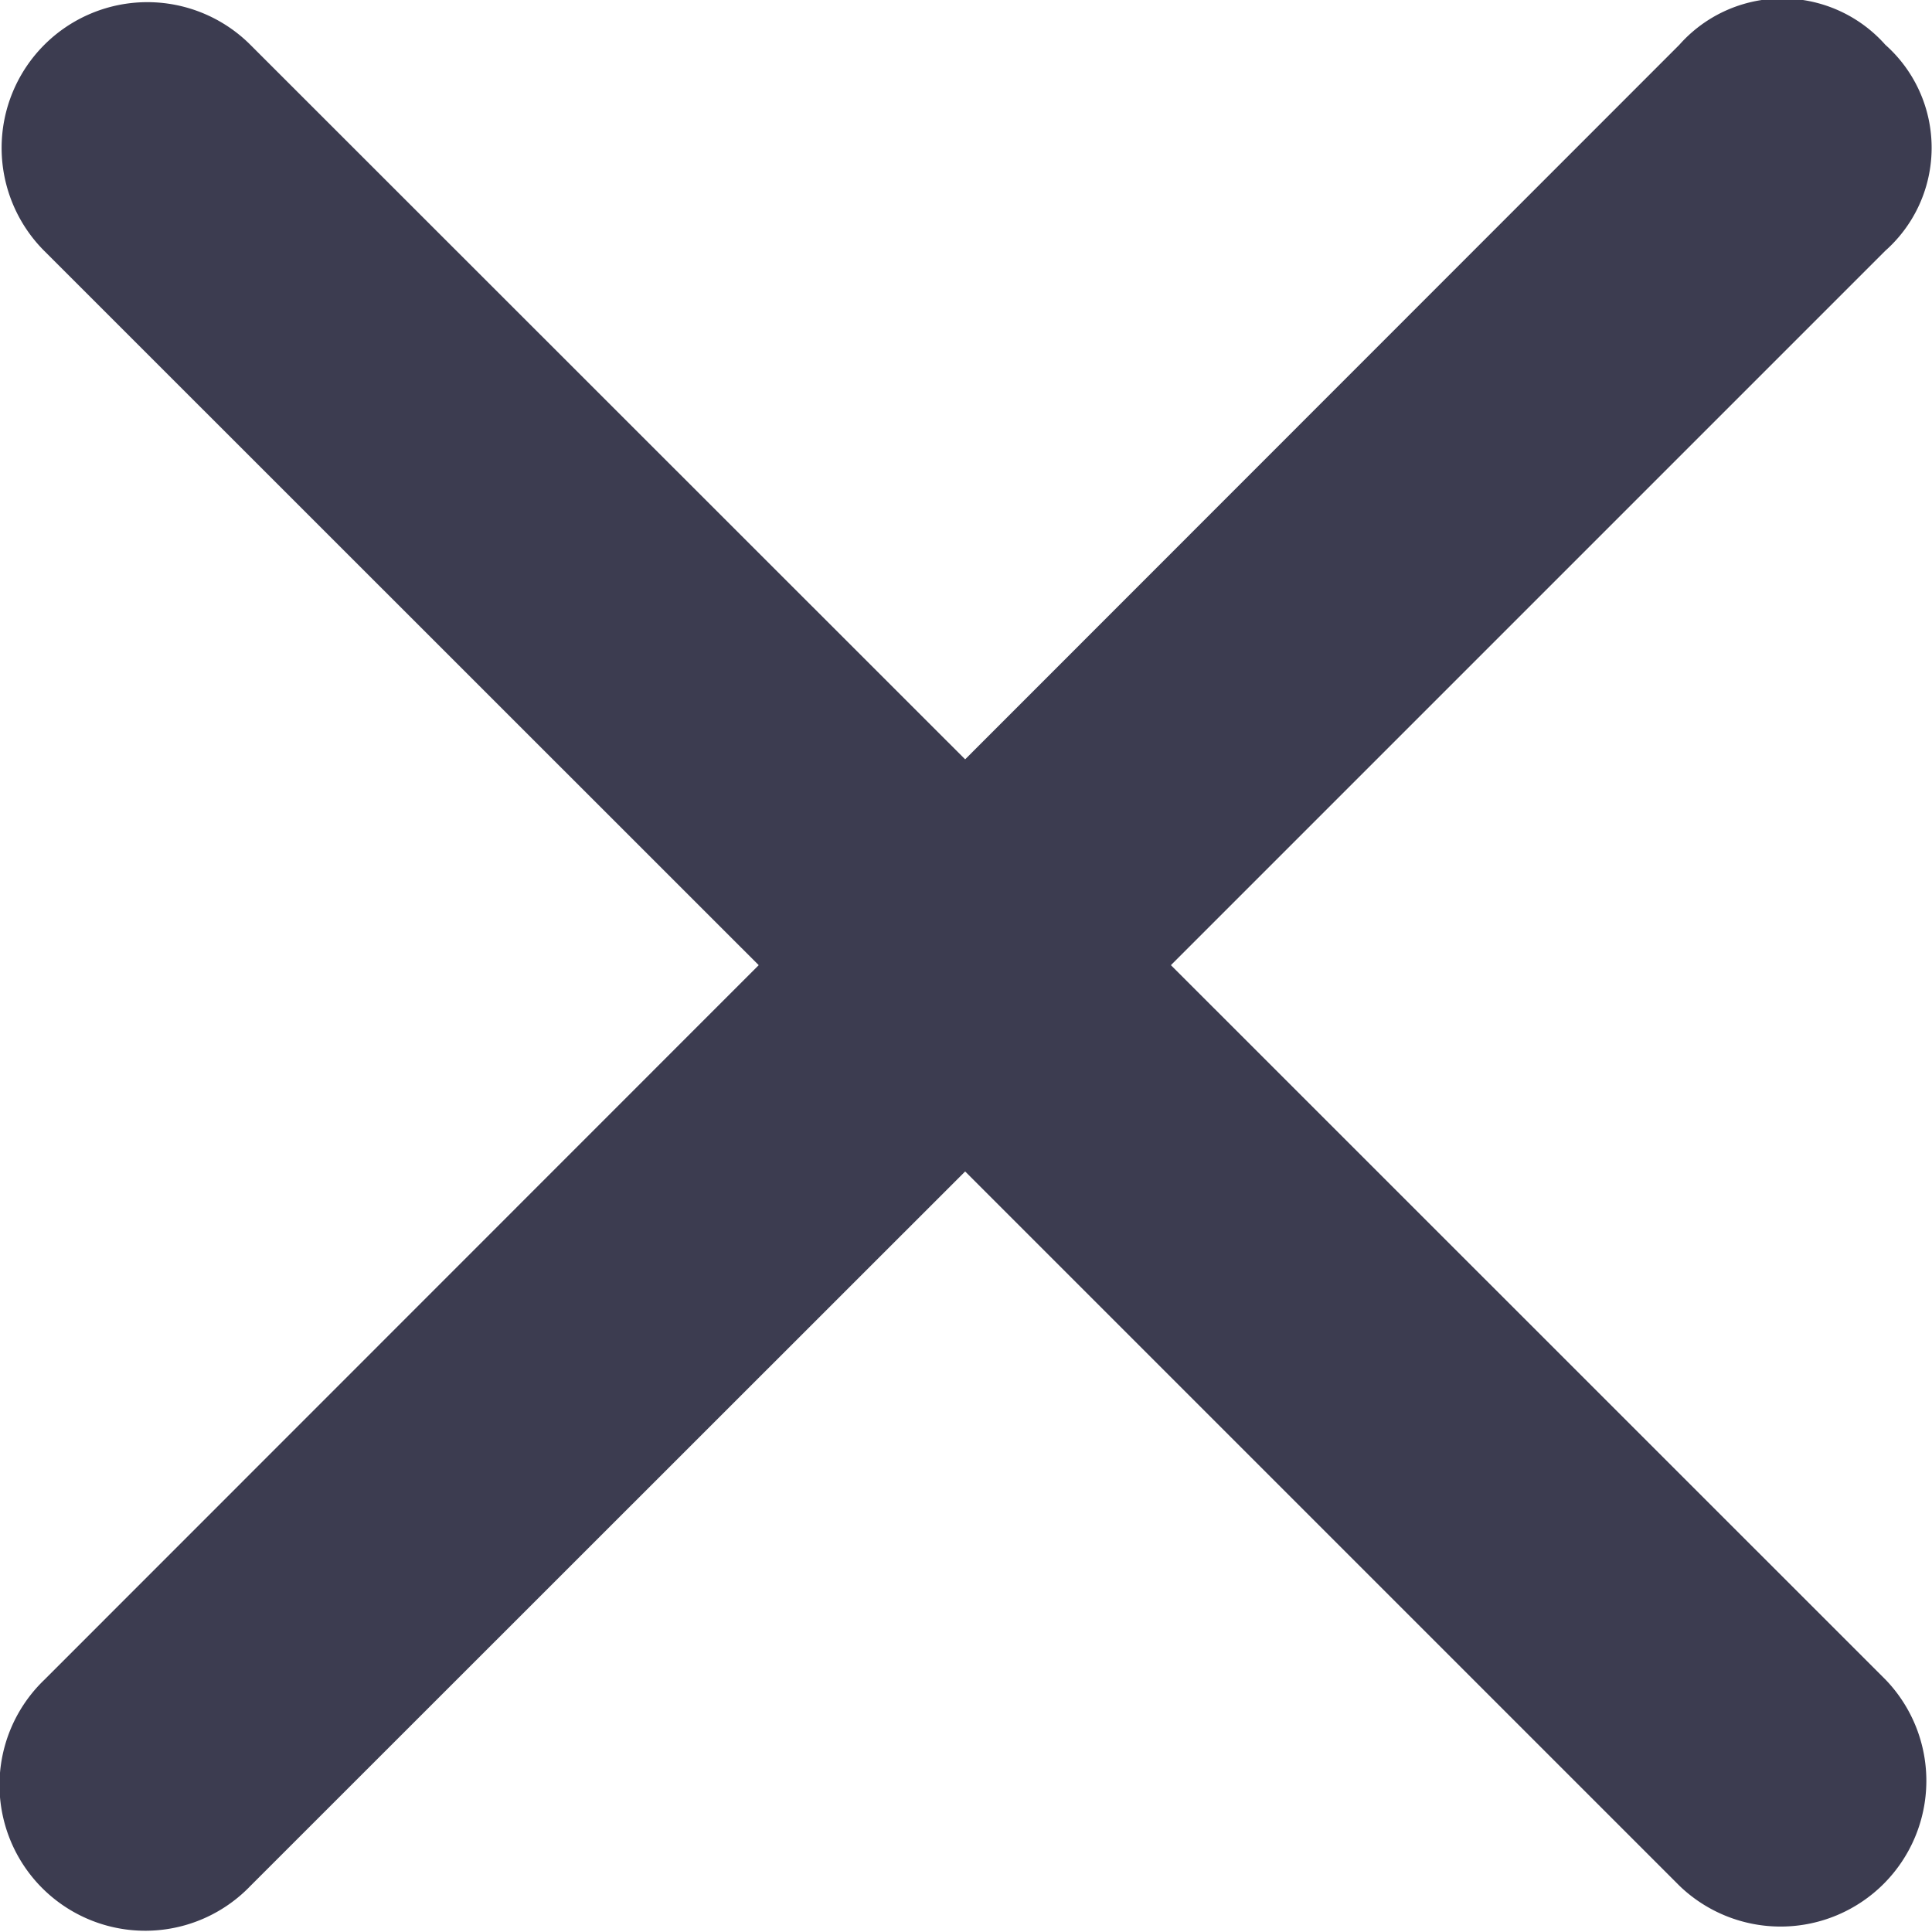 <svg xmlns="http://www.w3.org/2000/svg" width="28.563" height="28.563" viewBox="0 0 28.563 28.563">
  <defs>
    <style>
      .cls-1 {
        fill: #3c3c50;
        fill-rule: evenodd;
      }
    </style>
  </defs>
  <path id="icon__close" class="cls-1" d="M678.405,43.194a2.035,2.035,0,0,0-3.047,0L664.8,53.757,654.233,43.194a2.154,2.154,0,1,0-3.047,3.047L661.748,56.8,651.186,67.366a2.155,2.155,0,1,0,3.047,3.047L664.8,59.85l10.563,10.563a2.155,2.155,0,0,0,3.047-3.047L667.842,56.8l10.563-10.563A2.035,2.035,0,0,0,678.405,43.194Z" transform="translate(-650.531 -42.531)"/>
</svg>
